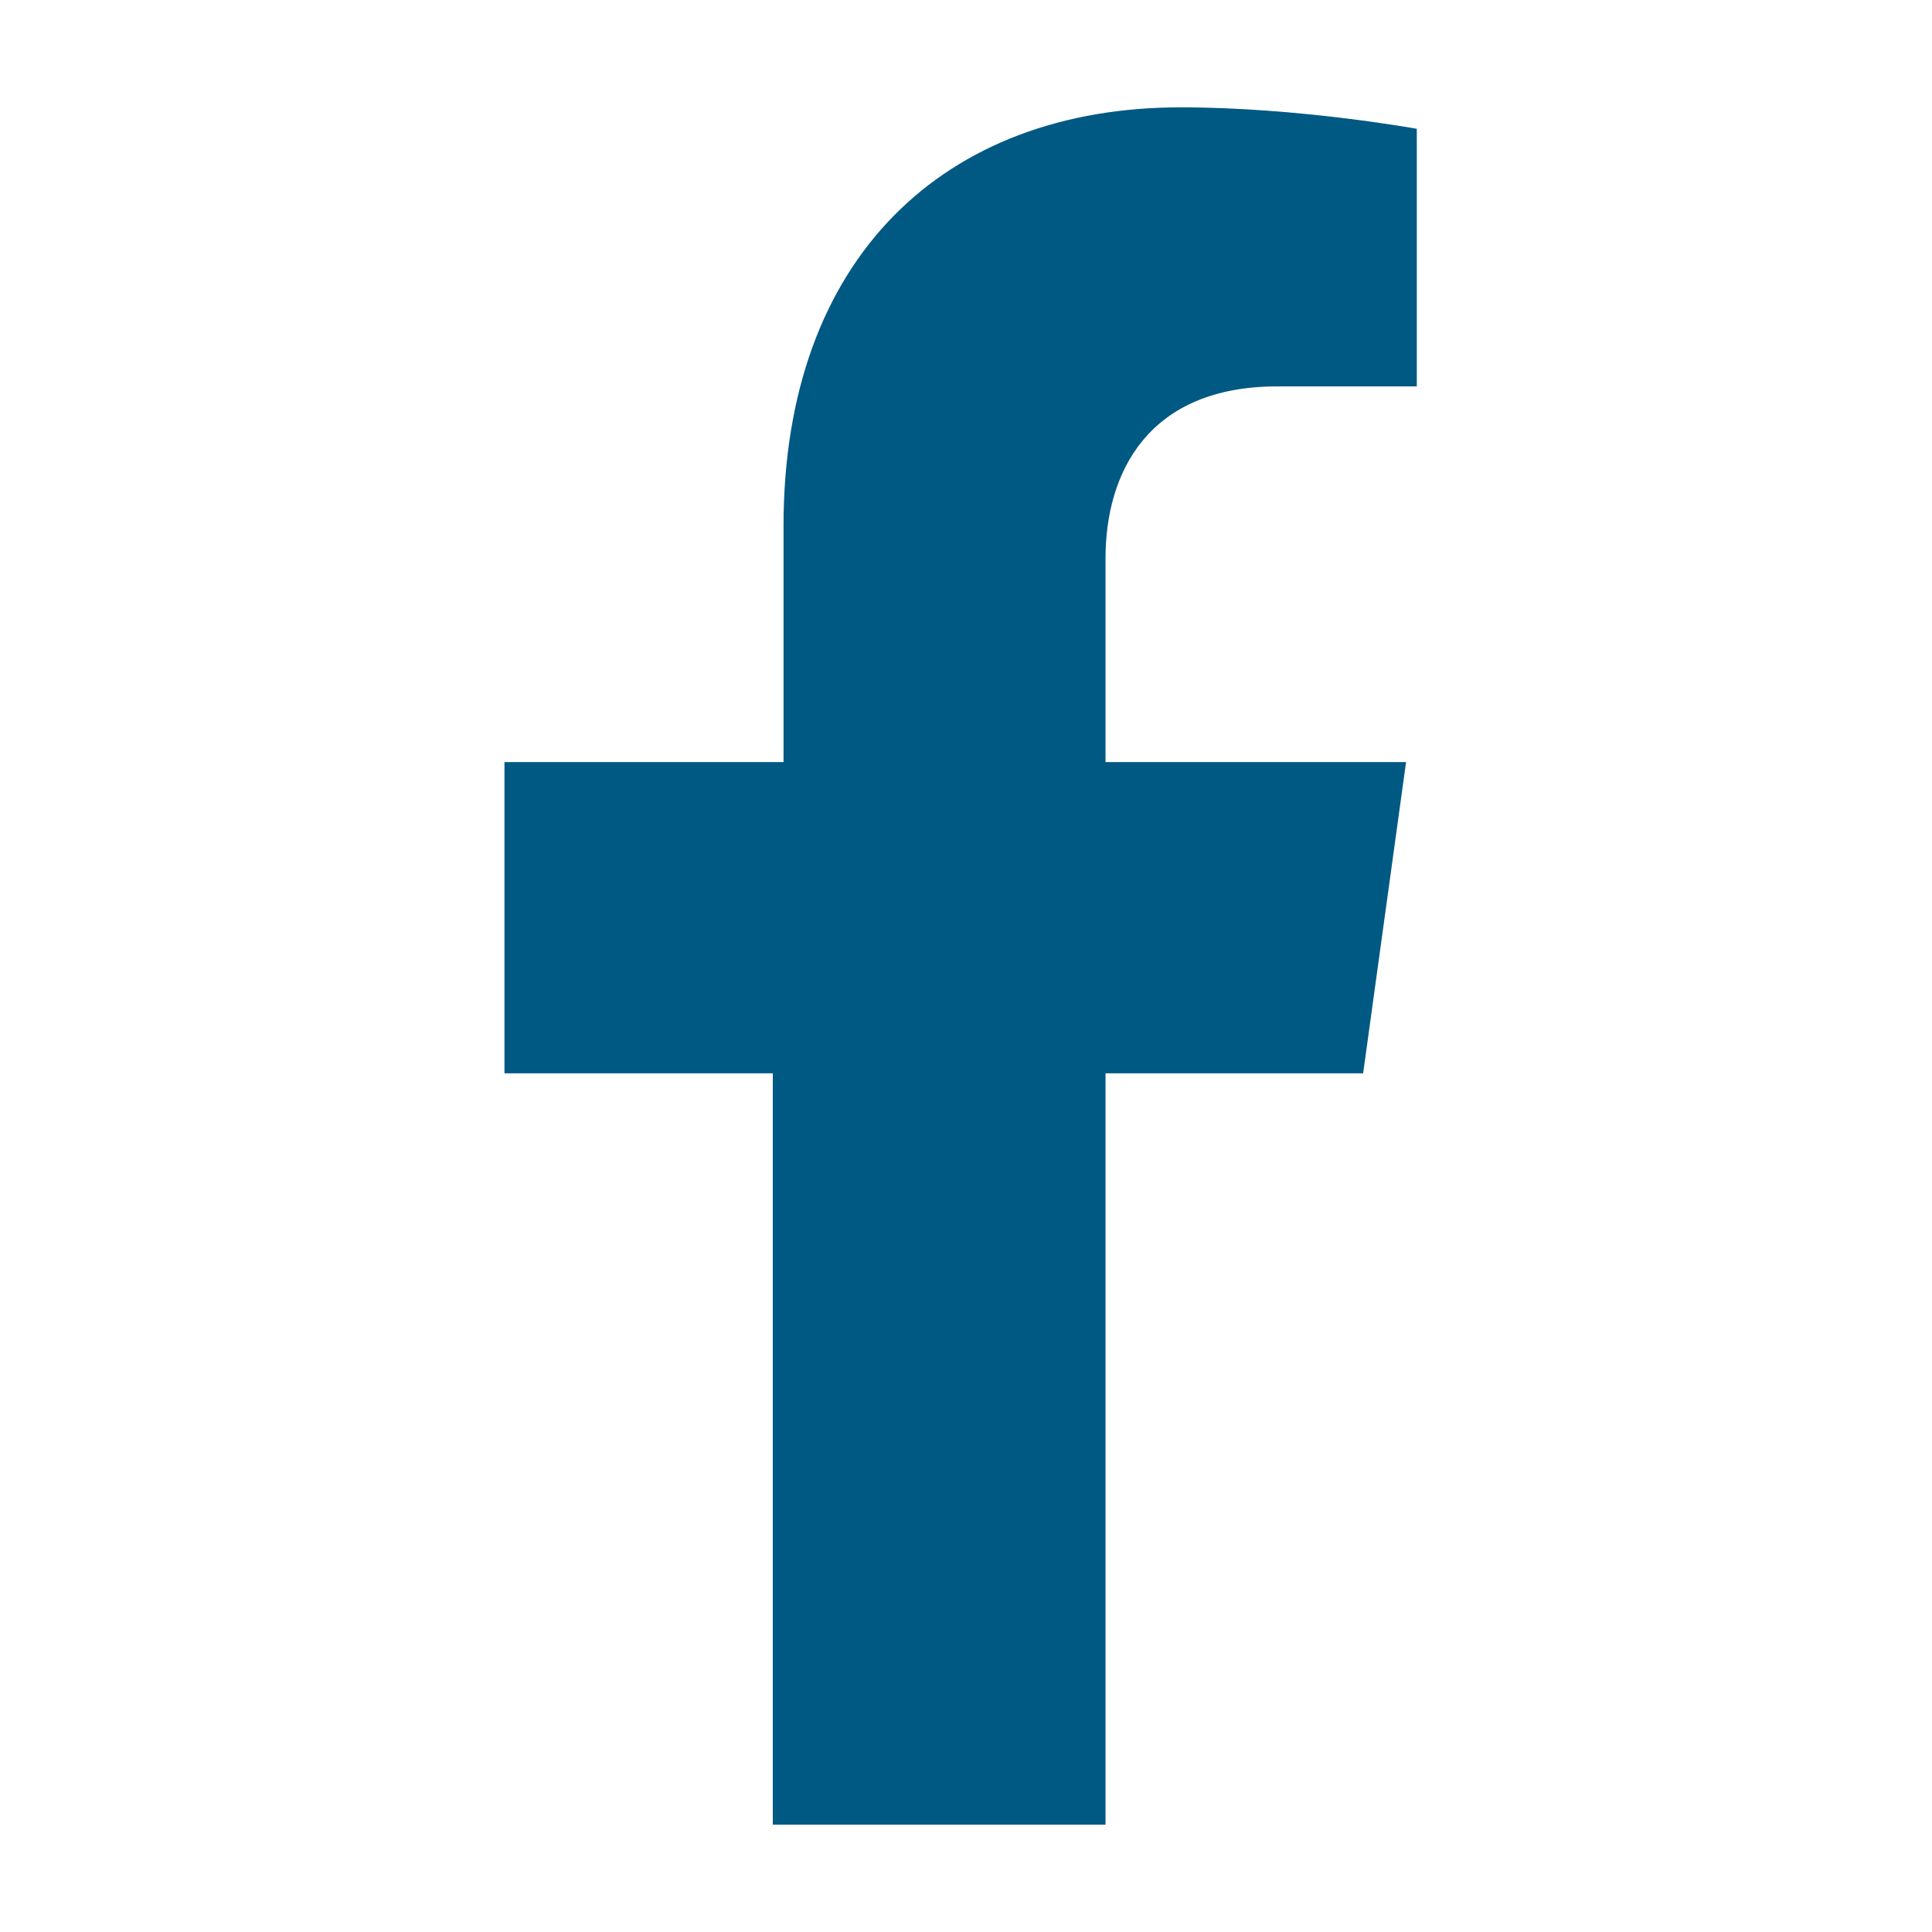 <?xml version="1.0" encoding="utf-8"?>
<!-- Generator: Adobe Illustrator 26.3.1, SVG Export Plug-In . SVG Version: 6.00 Build 0)  -->
<svg version="1.1" id="Layer_1" xmlns="http://www.w3.org/2000/svg" xmlns:xlink="http://www.w3.org/1999/xlink" x="0px" y="0px"
	 viewBox="0 0 18 18" style="enable-background:new 0 0 18 18;" xml:space="preserve">
<style type="text/css">
	.st0{fill:#005983;}
</style>
<path class="st0" d="M12.7,10l0.4-2.9h-2.8V5.2c0-0.8,0.4-1.6,1.6-1.6h1.3V1.2c0,0-1.1-0.2-2.2-0.2C8.8,1,7.3,2.4,7.3,4.9v2.2H4.7
	V10h2.5v7h3.1v-7H12.7z"/>
</svg>
